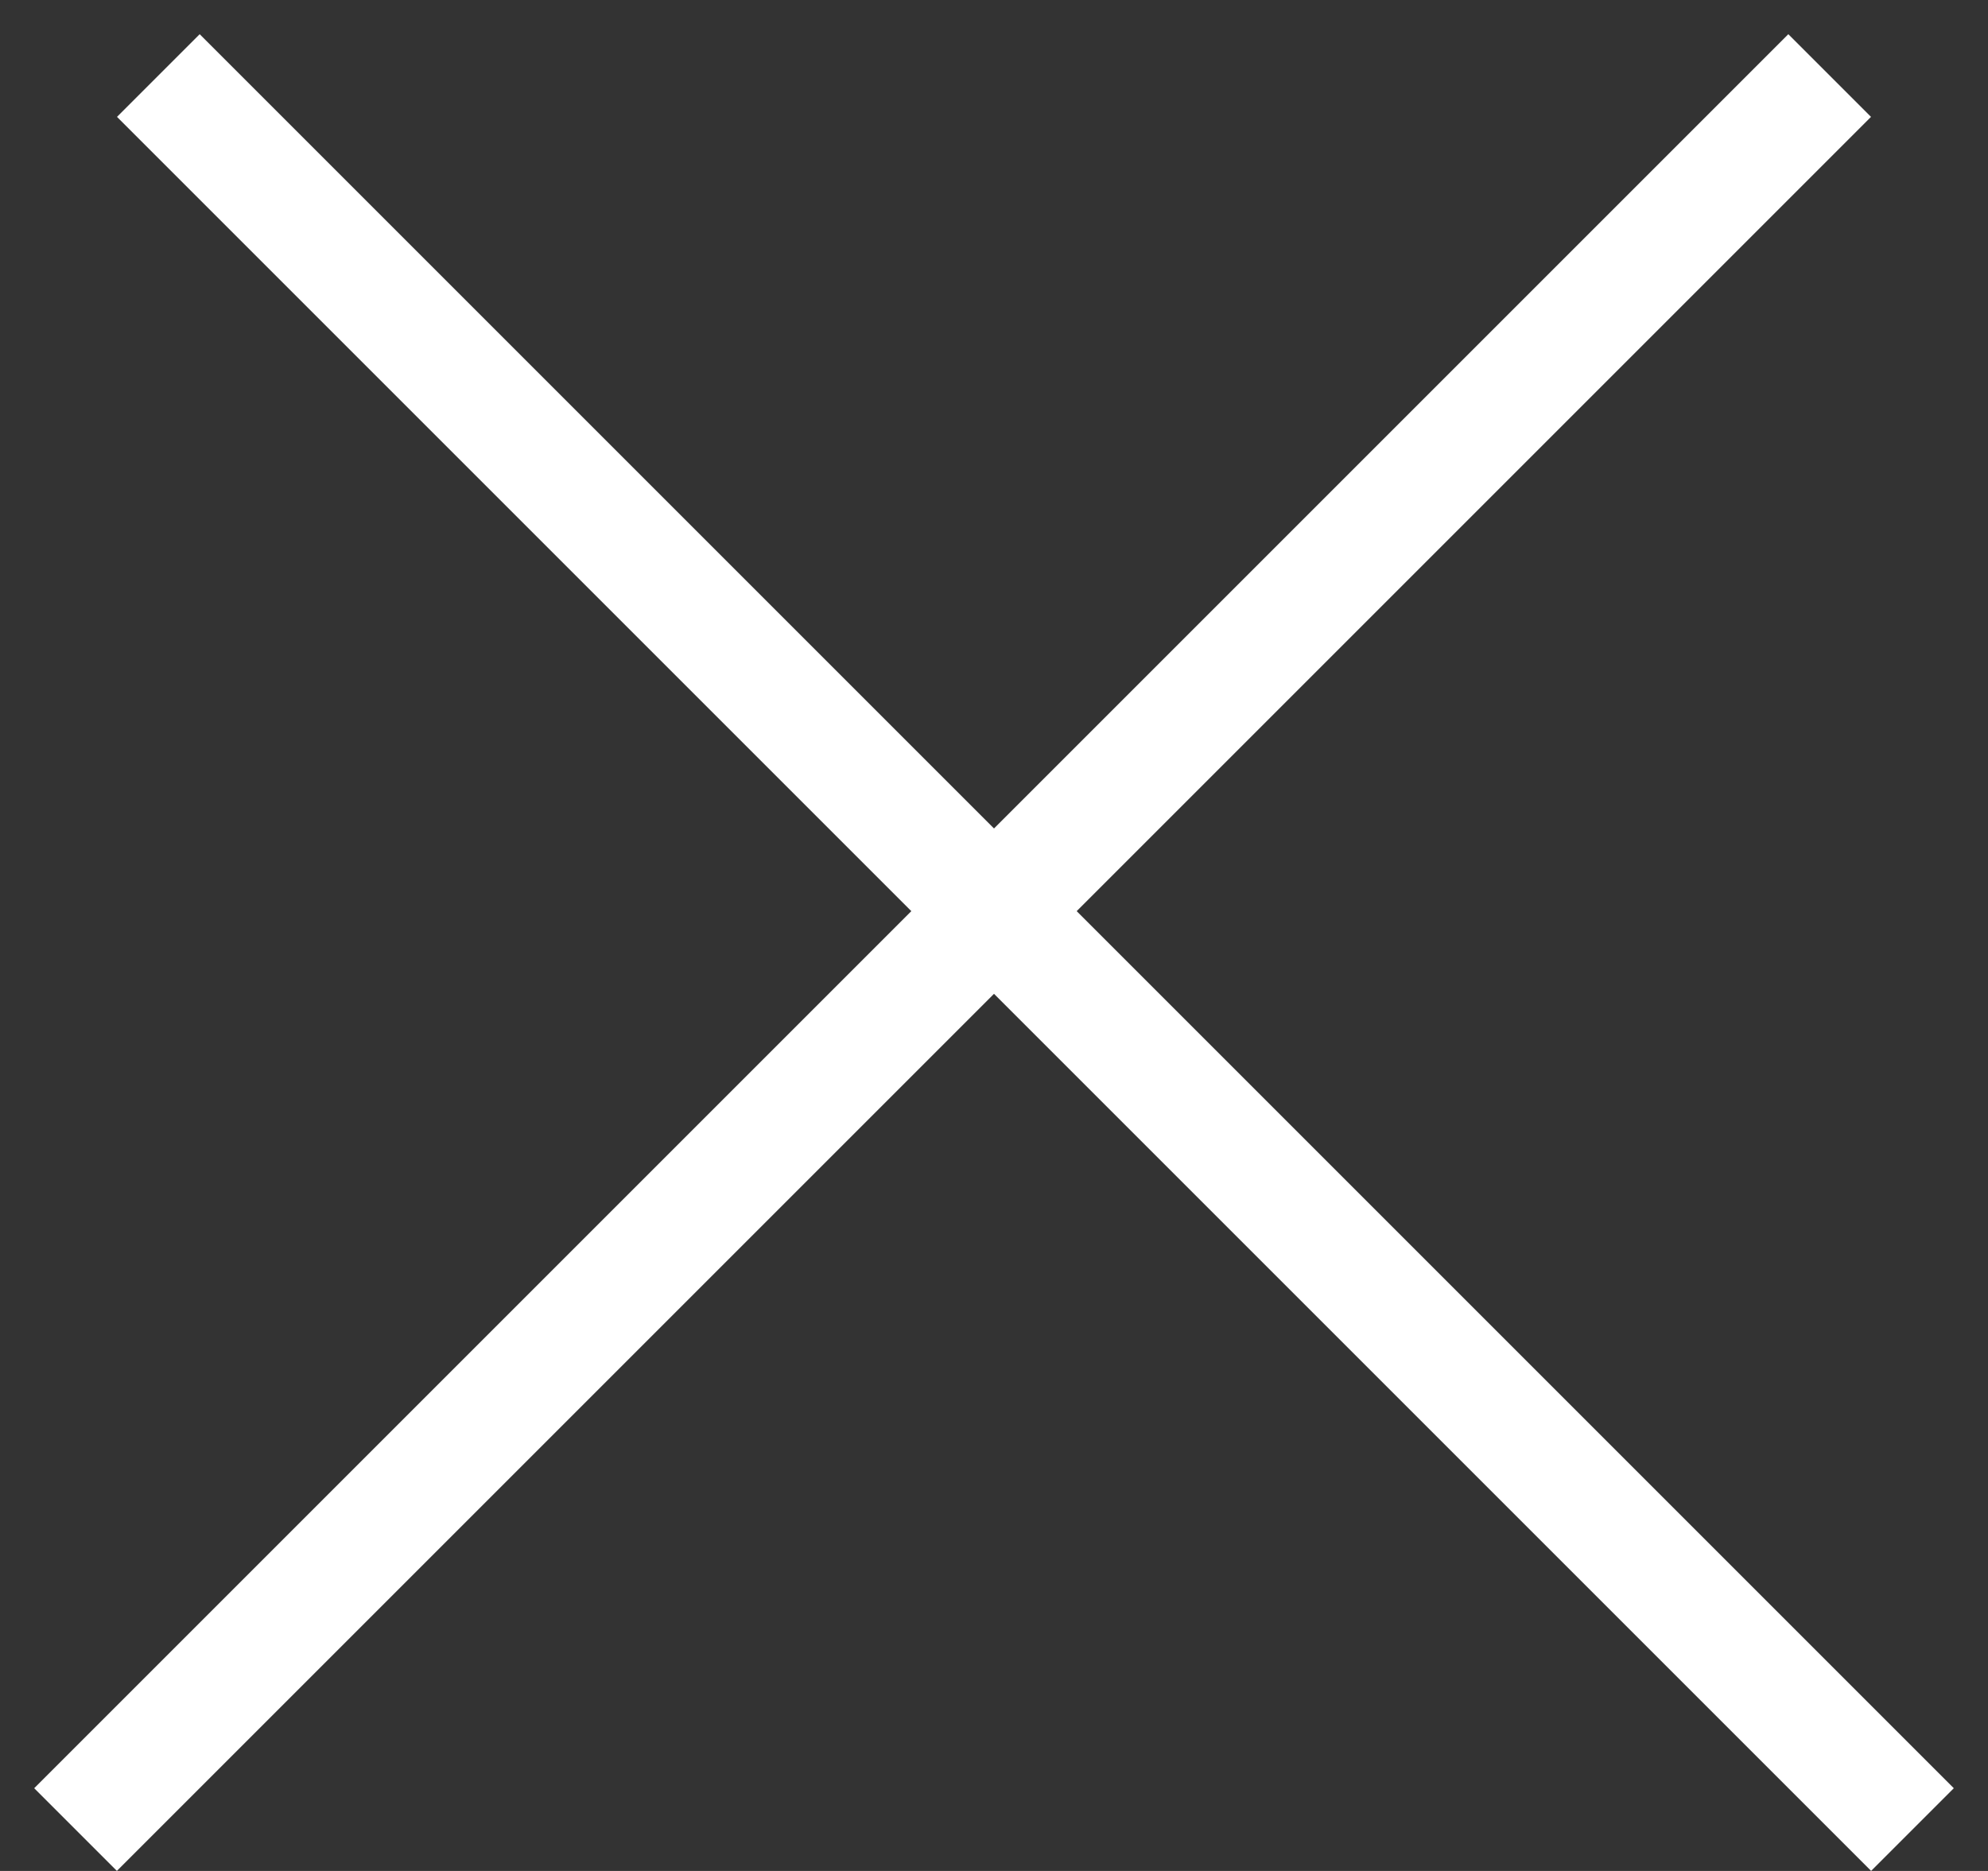 <svg width="17" height="16" viewBox="0 0 17 16" fill="none" xmlns="http://www.w3.org/2000/svg">
<rect x="0" y="0" width="17" height="16" fill="#333333" stroke="none"/>
<line x1="1.354" y1="0.646" x2="16.354" y2="15.646" stroke="white"/>
<line x1="0.646" y1="15.646" x2="15.646" y2="0.646" stroke="white"/>
</svg>
